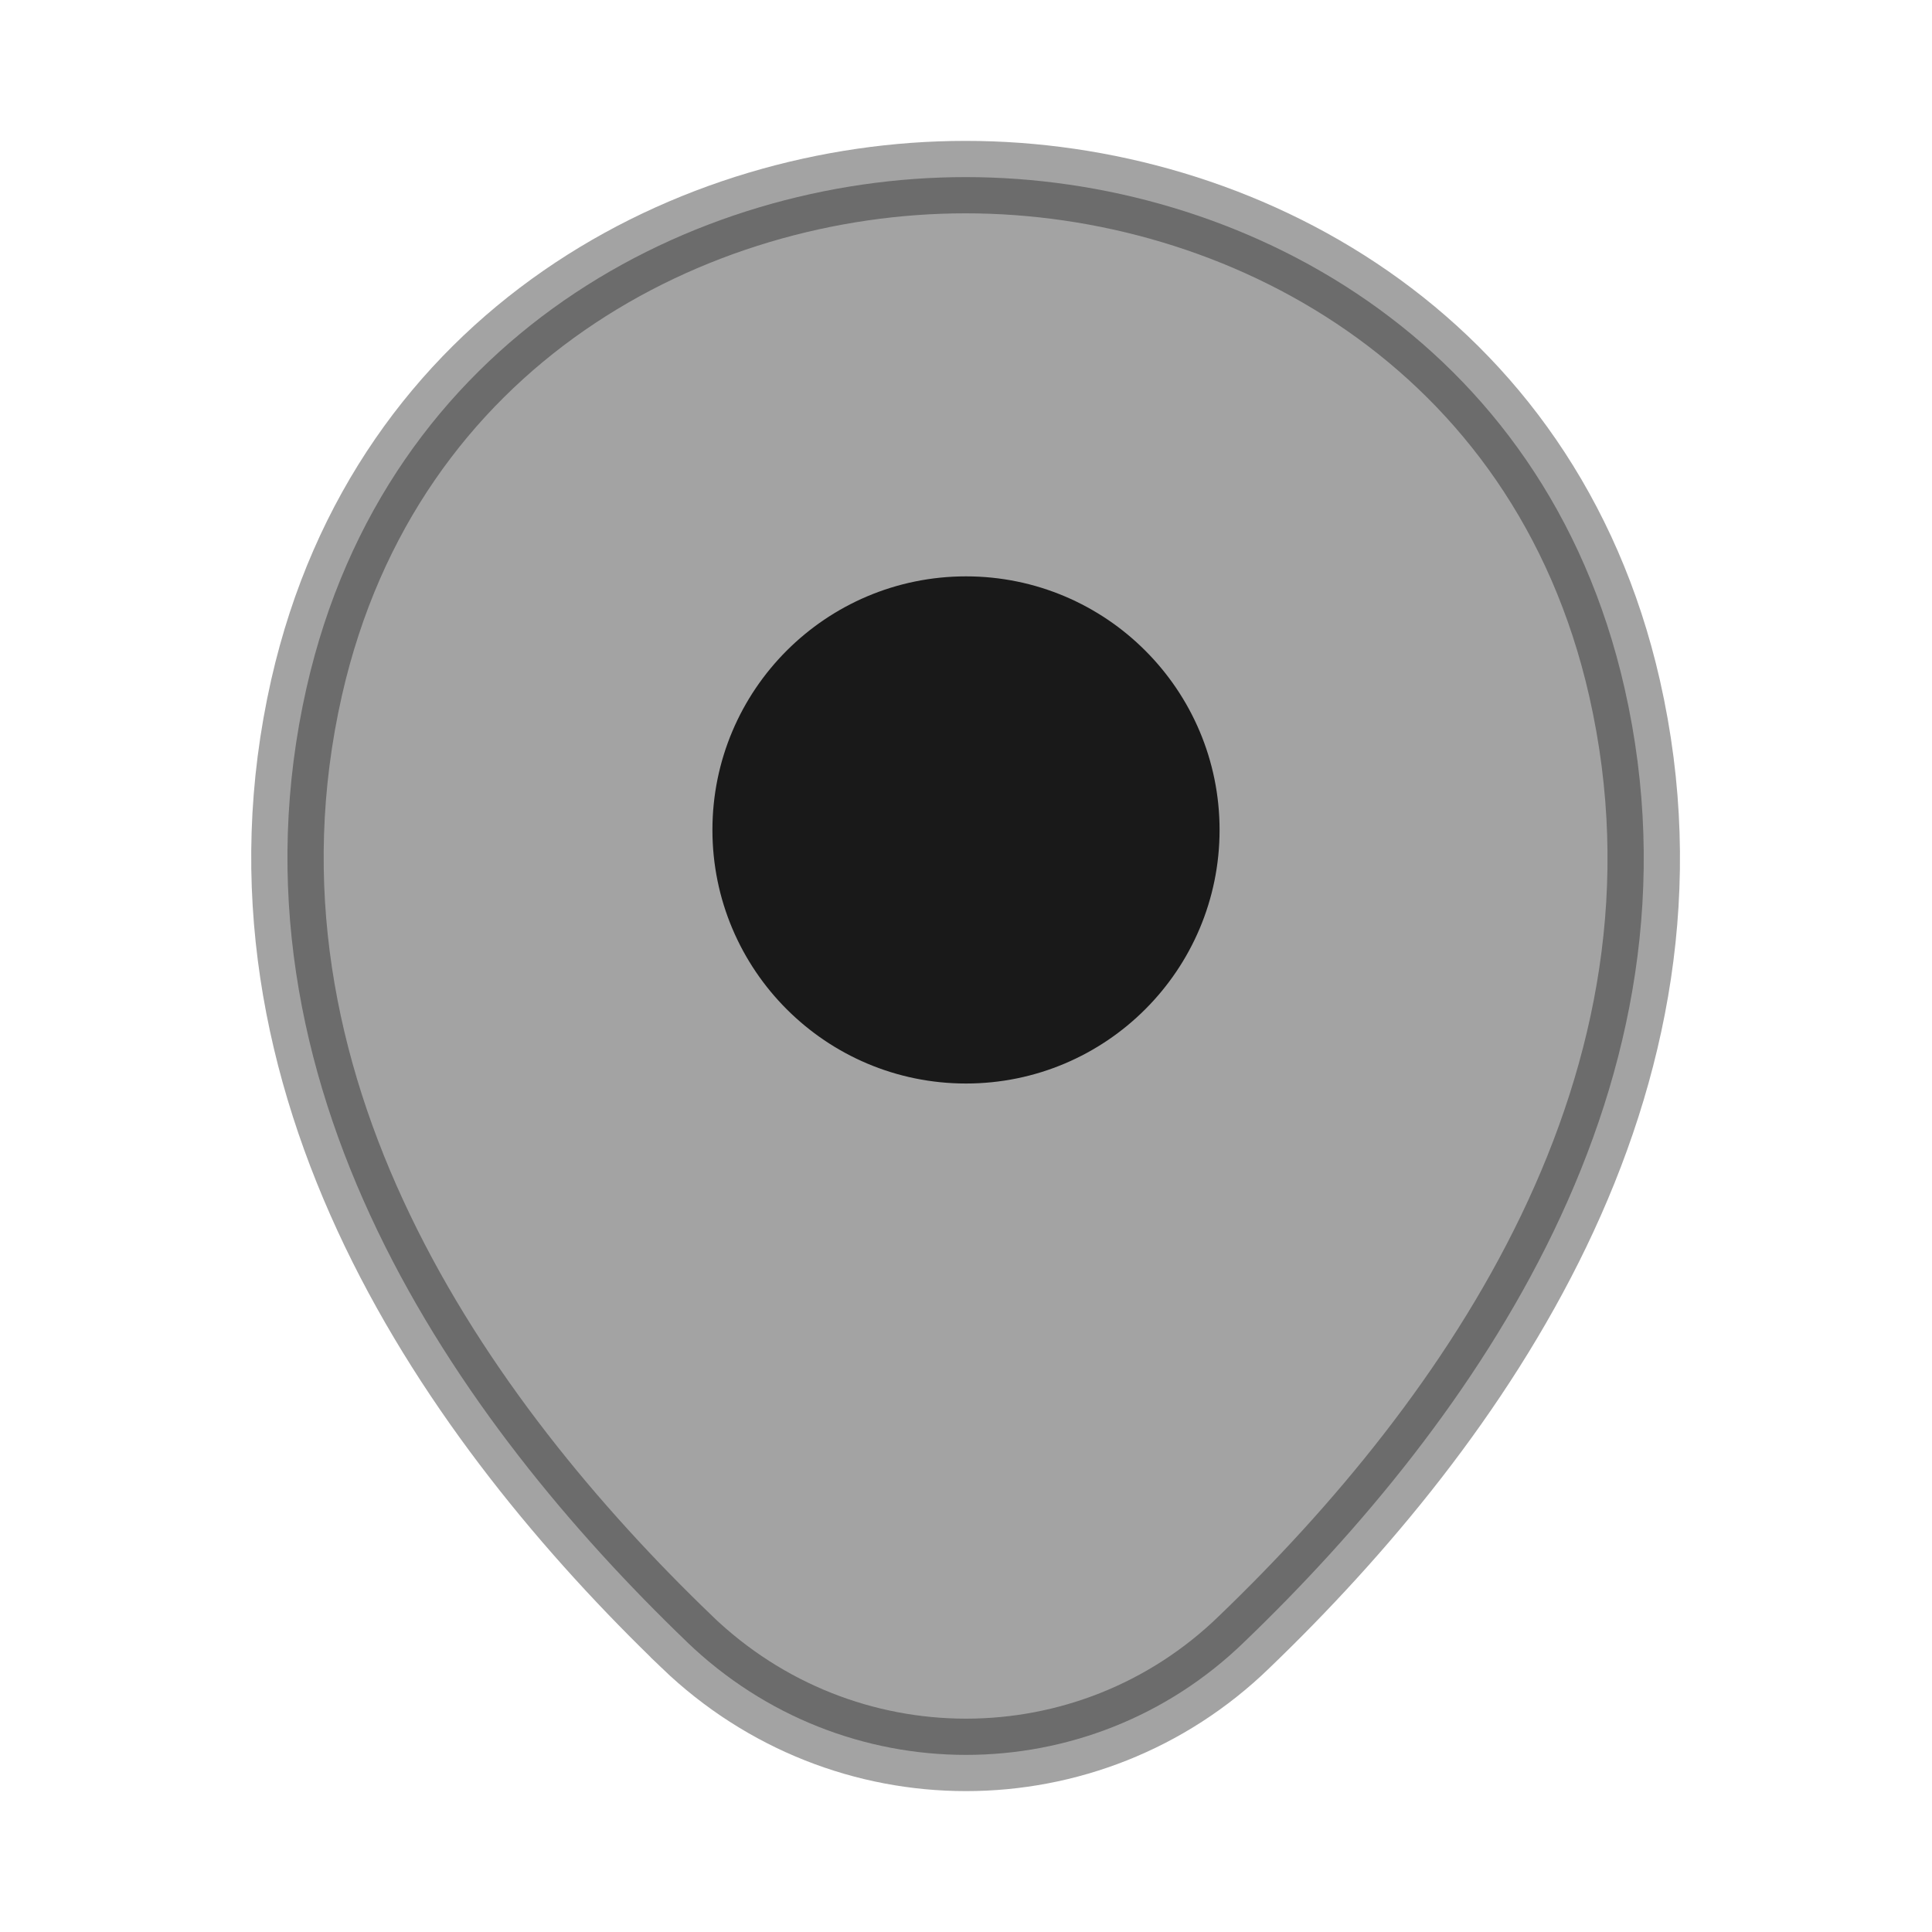 <svg width="40" height="40" viewBox="0 0 40 40" fill="none" xmlns="http://www.w3.org/2000/svg">
<g opacity="0.9">
<path opacity="0.4" d="M14.22 33.993L14.22 33.992C9.495 29.449 4.491 22.425 6.348 14.233C8.002 6.956 14.359 3.667 19.983 3.667H19.984H19.984H19.984H19.984H19.984H19.984H19.984H19.984H19.984H19.984H19.985H19.985H19.985H19.985H19.985H19.985H19.985H19.985H19.985H19.985H19.985H19.985H19.986H19.986H19.986H19.986H19.986H19.986H19.986H19.986H19.986H19.986H19.986H19.987H19.987H19.987H19.987H19.987H19.987H19.987H19.987H19.987H19.987H19.987H19.988H19.988H19.988H19.988H19.988H19.988H19.988H19.988H19.988H19.988H19.988H19.988H19.988H19.988H19.989H19.989H19.989H19.989H19.989H19.989H19.989H19.989H19.989H19.989H19.989H19.989H19.989H19.99H19.99H19.99H19.99H19.99H19.99H19.99H19.99H19.99H19.99H19.99H19.99H19.99H19.991H19.991H19.991H19.991H19.991H19.991H19.991H19.991H19.991H19.991H19.991H19.991H19.991H19.991H19.991H19.991H19.991H19.992H19.992H19.992H19.992H19.992H19.992H19.992H19.992H19.992H19.992H19.992H19.992H19.992H19.992H19.992H19.992H19.993H19.993H19.993H19.993H19.993H19.993H19.993H19.993H19.993H19.993H19.993H19.993H19.993H19.993H19.993H19.993H19.994H19.994H19.994H19.994H19.994H19.994H19.994H19.994H19.994H19.994H19.994H19.994H19.994H19.994H19.994H19.994H19.994H19.994H19.994H19.994H19.994H19.994H19.995H19.995H19.995H19.995H19.995H19.995H19.995H19.995H19.995H19.995H19.995H19.995H19.995H19.995H19.995H19.995H19.995H19.995H19.995H19.995H19.995H19.995H19.995H19.996H19.996H19.996H19.996H19.996H19.996H19.996H19.996H19.996H19.996H19.996H19.996H19.996H19.996H19.996H19.996H19.996H19.996H19.996H19.996H19.996H19.996H19.996H19.997H19.997H19.997H19.997H19.997H19.997H19.997H19.997H19.997H19.997H19.997H19.997H19.997H19.997H19.997H19.997H19.997H19.997H19.997H19.997H19.997H19.997H19.997H19.997H19.997H19.997H19.997H19.997H19.997H19.997H19.997H19.997H19.997H19.997H19.997H19.998H19.998H19.998H19.998H19.998H19.998H19.998H19.998H19.998H19.998H19.998H19.998H19.998H19.998H19.998H19.998H19.998H19.998H19.998H19.998H19.998H19.998H19.998H19.998H19.998H19.998H19.998H19.998H19.998H19.998H19.998H19.998H19.998H19.998H19.998H19.998H19.998H19.998H19.998H19.998H19.998H19.999H19.999H19.999H19.999H19.999H19.999H19.999H19.999H19.999H19.999H19.999H19.999H19.999H19.999H19.999H19.999H19.999H19.999H19.999H19.999H19.999H19.999H19.999H19.999H19.999H19.999H19.999H19.999H19.999H19.999H19.999H19.999H19.999H19.999H19.999H19.999H19.999H19.999H19.999H19.999H19.999H19.999H19.999H19.999H19.999H19.999H19.999H19.999H19.999H19.999H19.999H19.999H19.999H19.999H19.999H19.999H20H20H20H20H20H20H20H20H20H20H20H20H20H20H20H20H20H20H20H20H20H20H20H20H20H20H20H20H20H20H20H20H20H20H20H20H20H20H20H20H20H20H20H20H20H20H20H20H20H20H20H20H20H20H20H20H20H20H20H20H20H20H20H20H20H20H20H20H20H20H20H20H20H20C25.639 3.667 31.981 6.971 33.635 14.249C35.493 22.441 30.489 29.449 25.764 33.992L25.761 33.995C24.156 35.554 22.079 36.333 20 36.333C17.922 36.333 15.843 35.554 14.22 33.993Z" fill="currentColor" stroke="currentColor" stroke-width="1.5"/>
<path d="M24.5 17.183C24.5 19.668 22.485 21.683 20 21.683C17.515 21.683 15.5 19.668 15.5 17.183C15.5 14.698 17.515 12.683 20 12.683C22.485 12.683 24.5 14.698 24.5 17.183Z" fill="currentColor" stroke="currentColor" stroke-width="1.5"/>
</g>
</svg>
